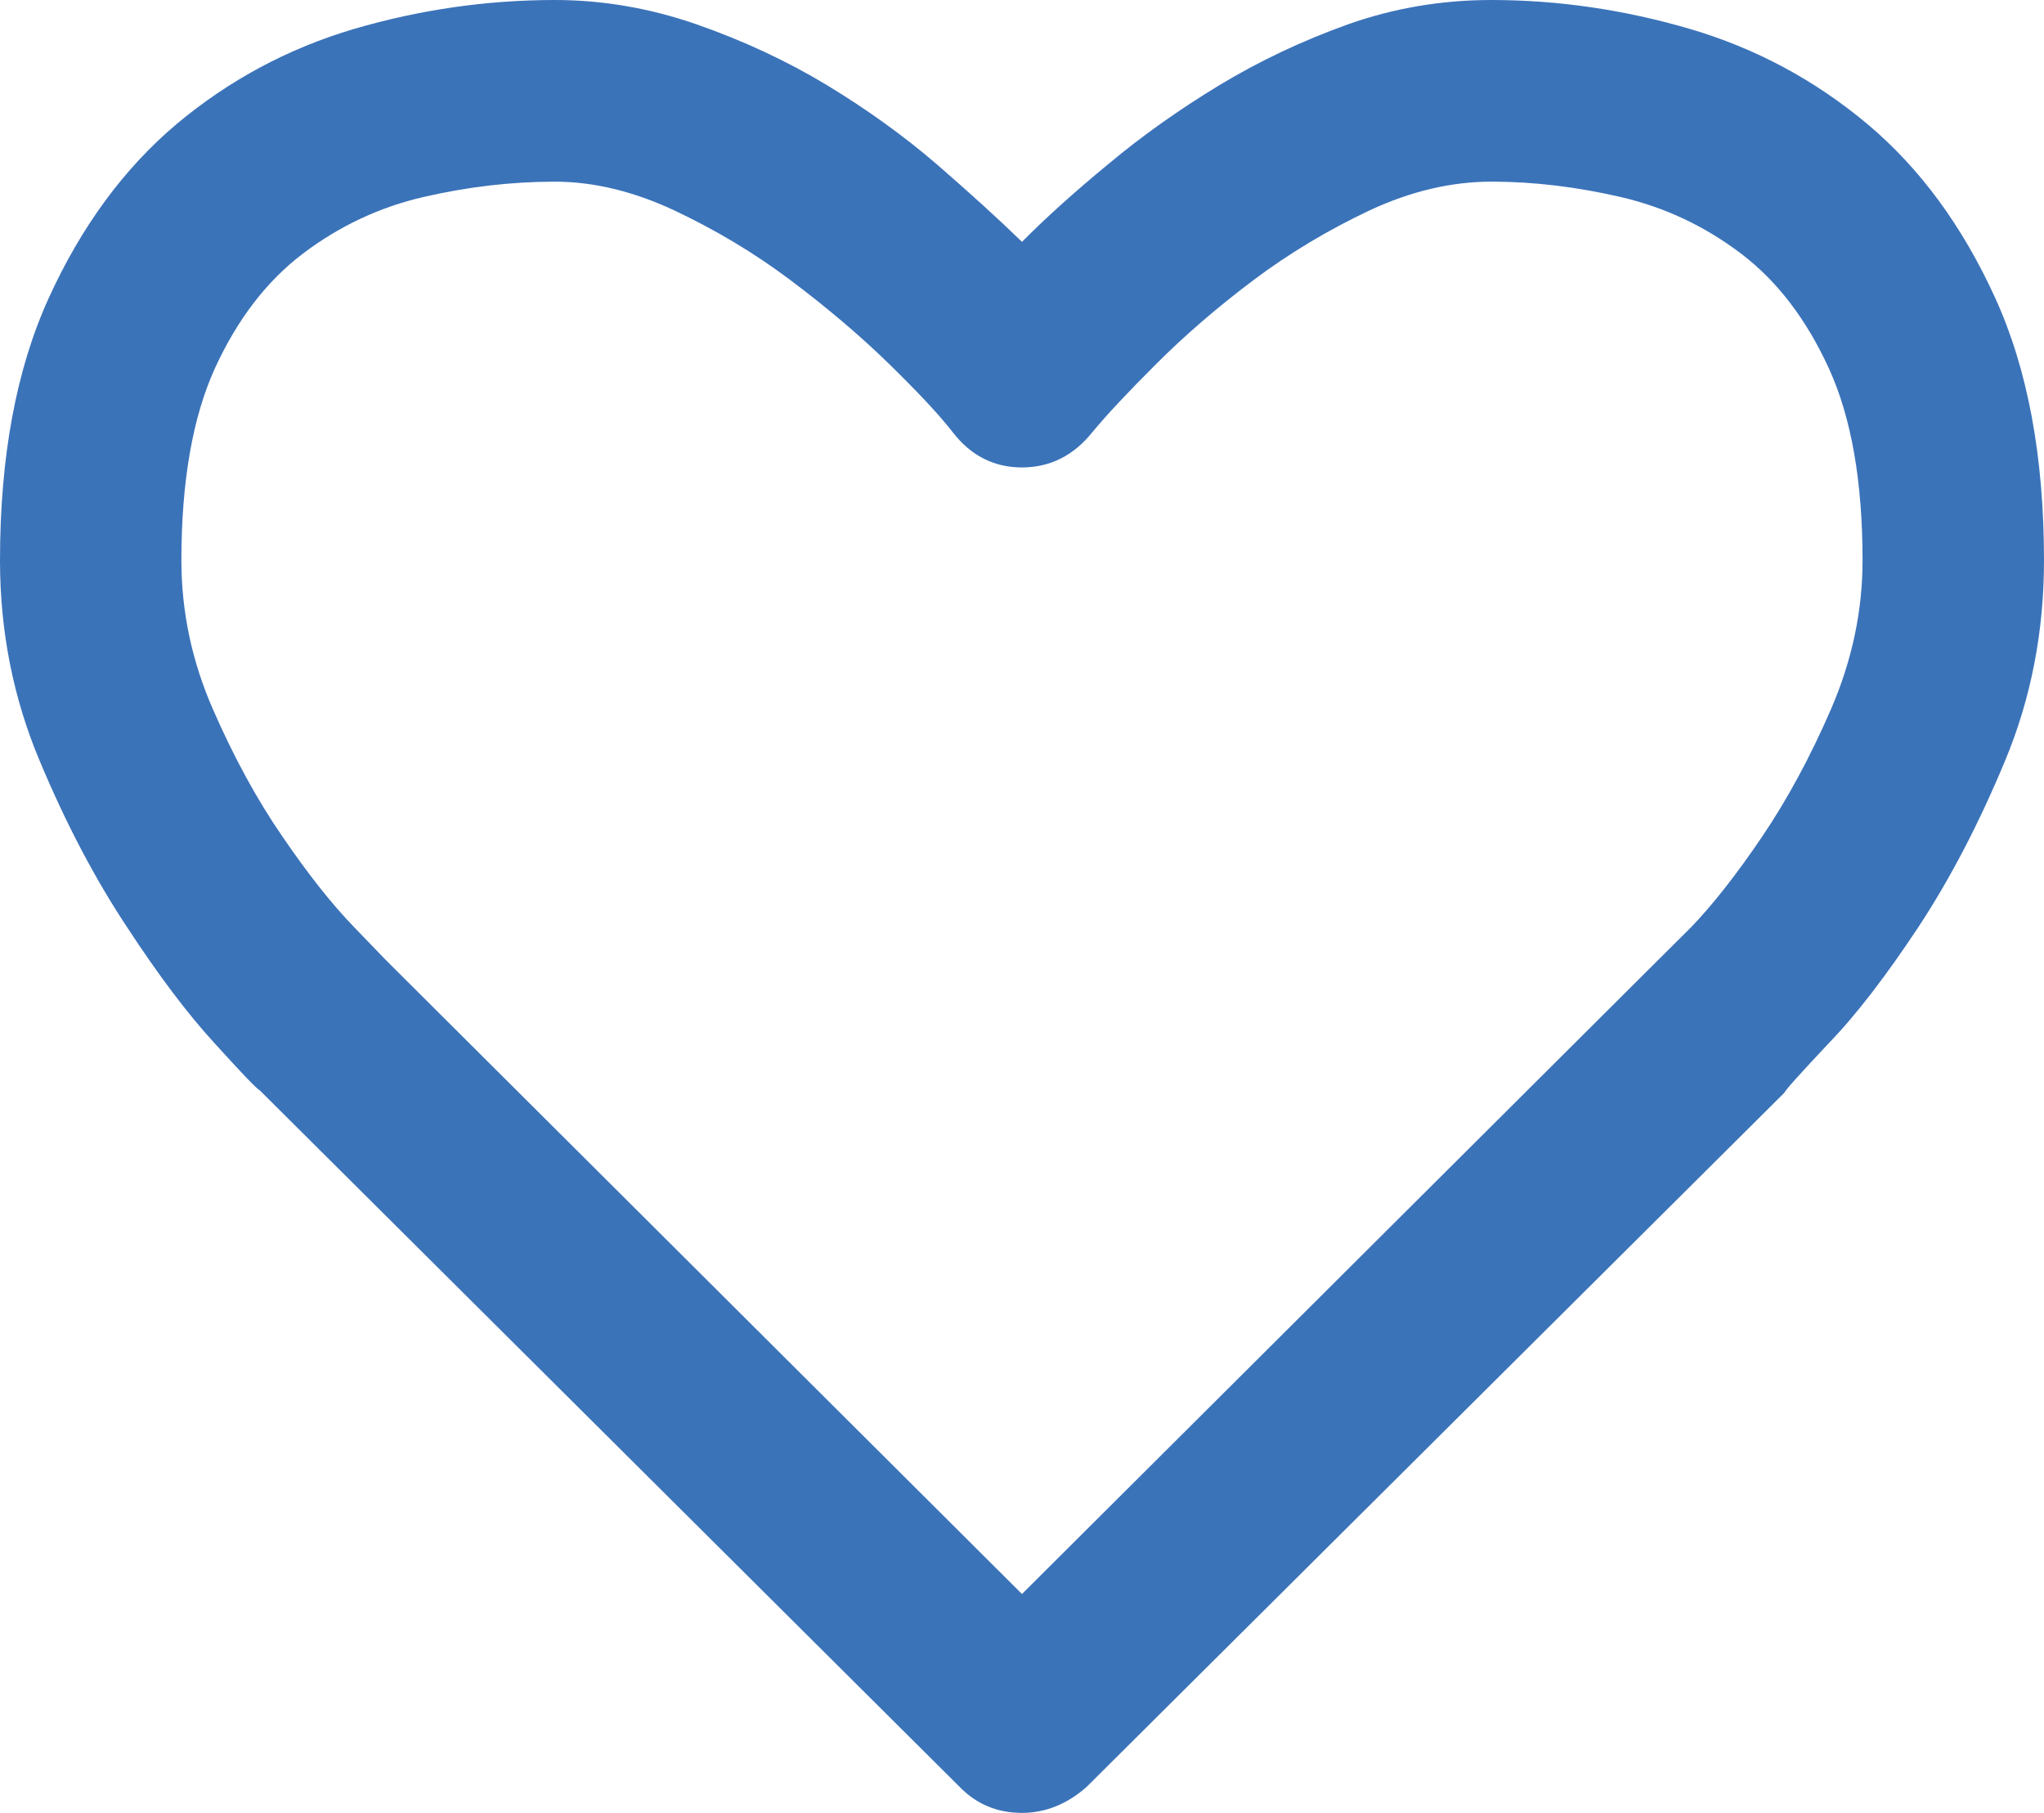 <svg xmlns="http://www.w3.org/2000/svg" width="86.27" height="76.5" viewBox="0 0 86.27 76.5" enable-background="new 0 0 86.27 76.5"><path d="M45.859 75.406c-.82 .723-1.738 1.094-2.725 1.094-1.045 0-1.924-.371-2.627-1.094l-29.54-29.394c-.127-.059-.762-.723-1.895-1.973-1.133-1.23-2.373-2.871-3.701-4.902-1.348-2.031-2.578-4.361-3.691-7.018-1.114-2.637-1.68-5.469-1.68-8.467 0-4.375 .684-8.066 2.061-11.084s3.174-5.459 5.381-7.324c2.227-1.865 4.727-3.203 7.5-4.023 2.773-.811 5.605-1.221 8.476-1.221 2.012 0 4.004 .342 5.977 1.025 1.982 .693 3.809 1.543 5.508 2.568 1.689 1.025 3.242 2.139 4.648 3.35 1.396 1.211 2.598 2.305 3.584 3.262 .986-.996 2.197-2.09 3.643-3.281 1.436-1.201 2.998-2.305 4.688-3.33 1.699-1.025 3.496-1.875 5.43-2.568 1.932-.684 3.954-1.026 6.053-1.026 2.812 0 5.605 .41 8.379 1.221 2.783 .82 5.273 2.158 7.5 4.023 2.217 1.865 4.004 4.307 5.381 7.324s2.061 6.709 2.061 11.084c0 2.998-.547 5.83-1.65 8.467-1.104 2.656-2.324 4.986-3.662 7.018-1.348 2.031-2.598 3.672-3.789 4.902-1.172 1.25-1.797 1.934-1.855 2.07l-29.455 29.297zm-22.441-67.74c-1.826 0-3.672 .215-5.537 .645s-3.564 1.23-5.098 2.393-2.764 2.773-3.711 4.834c-.938 2.061-1.416 4.766-1.416 8.115 0 2.168 .449 4.258 1.328 6.27s1.855 3.809 2.939 5.381c1.084 1.588 2.09 2.857 3.018 3.814l1.338 1.387 26.855 26.758 26.856-26.759 1.396-1.387c.918-.957 1.914-2.227 2.988-3.814 1.064-1.572 2.041-3.379 2.92-5.41 .869-2.021 1.318-4.102 1.318-6.24 0-3.32-.469-6.016-1.416-8.096-.947-2.07-2.178-3.691-3.711-4.854s-3.232-1.963-5.098-2.393-3.682-.645-5.439-.645c-1.68 0-3.398 .4-5.137 1.211-1.738 .82-3.379 1.797-4.912 2.949s-2.9 2.334-4.111 3.545-2.109 2.168-2.686 2.871c-.791 .986-1.787 1.484-2.969 1.484s-2.158-.498-2.92-1.484c-.566-.732-1.475-1.699-2.705-2.9-1.221-1.191-2.607-2.363-4.141-3.516s-3.174-2.129-4.912-2.949c-1.736-.81-3.416-1.21-5.037-1.21z" fill="#3b73b9"/></svg>
